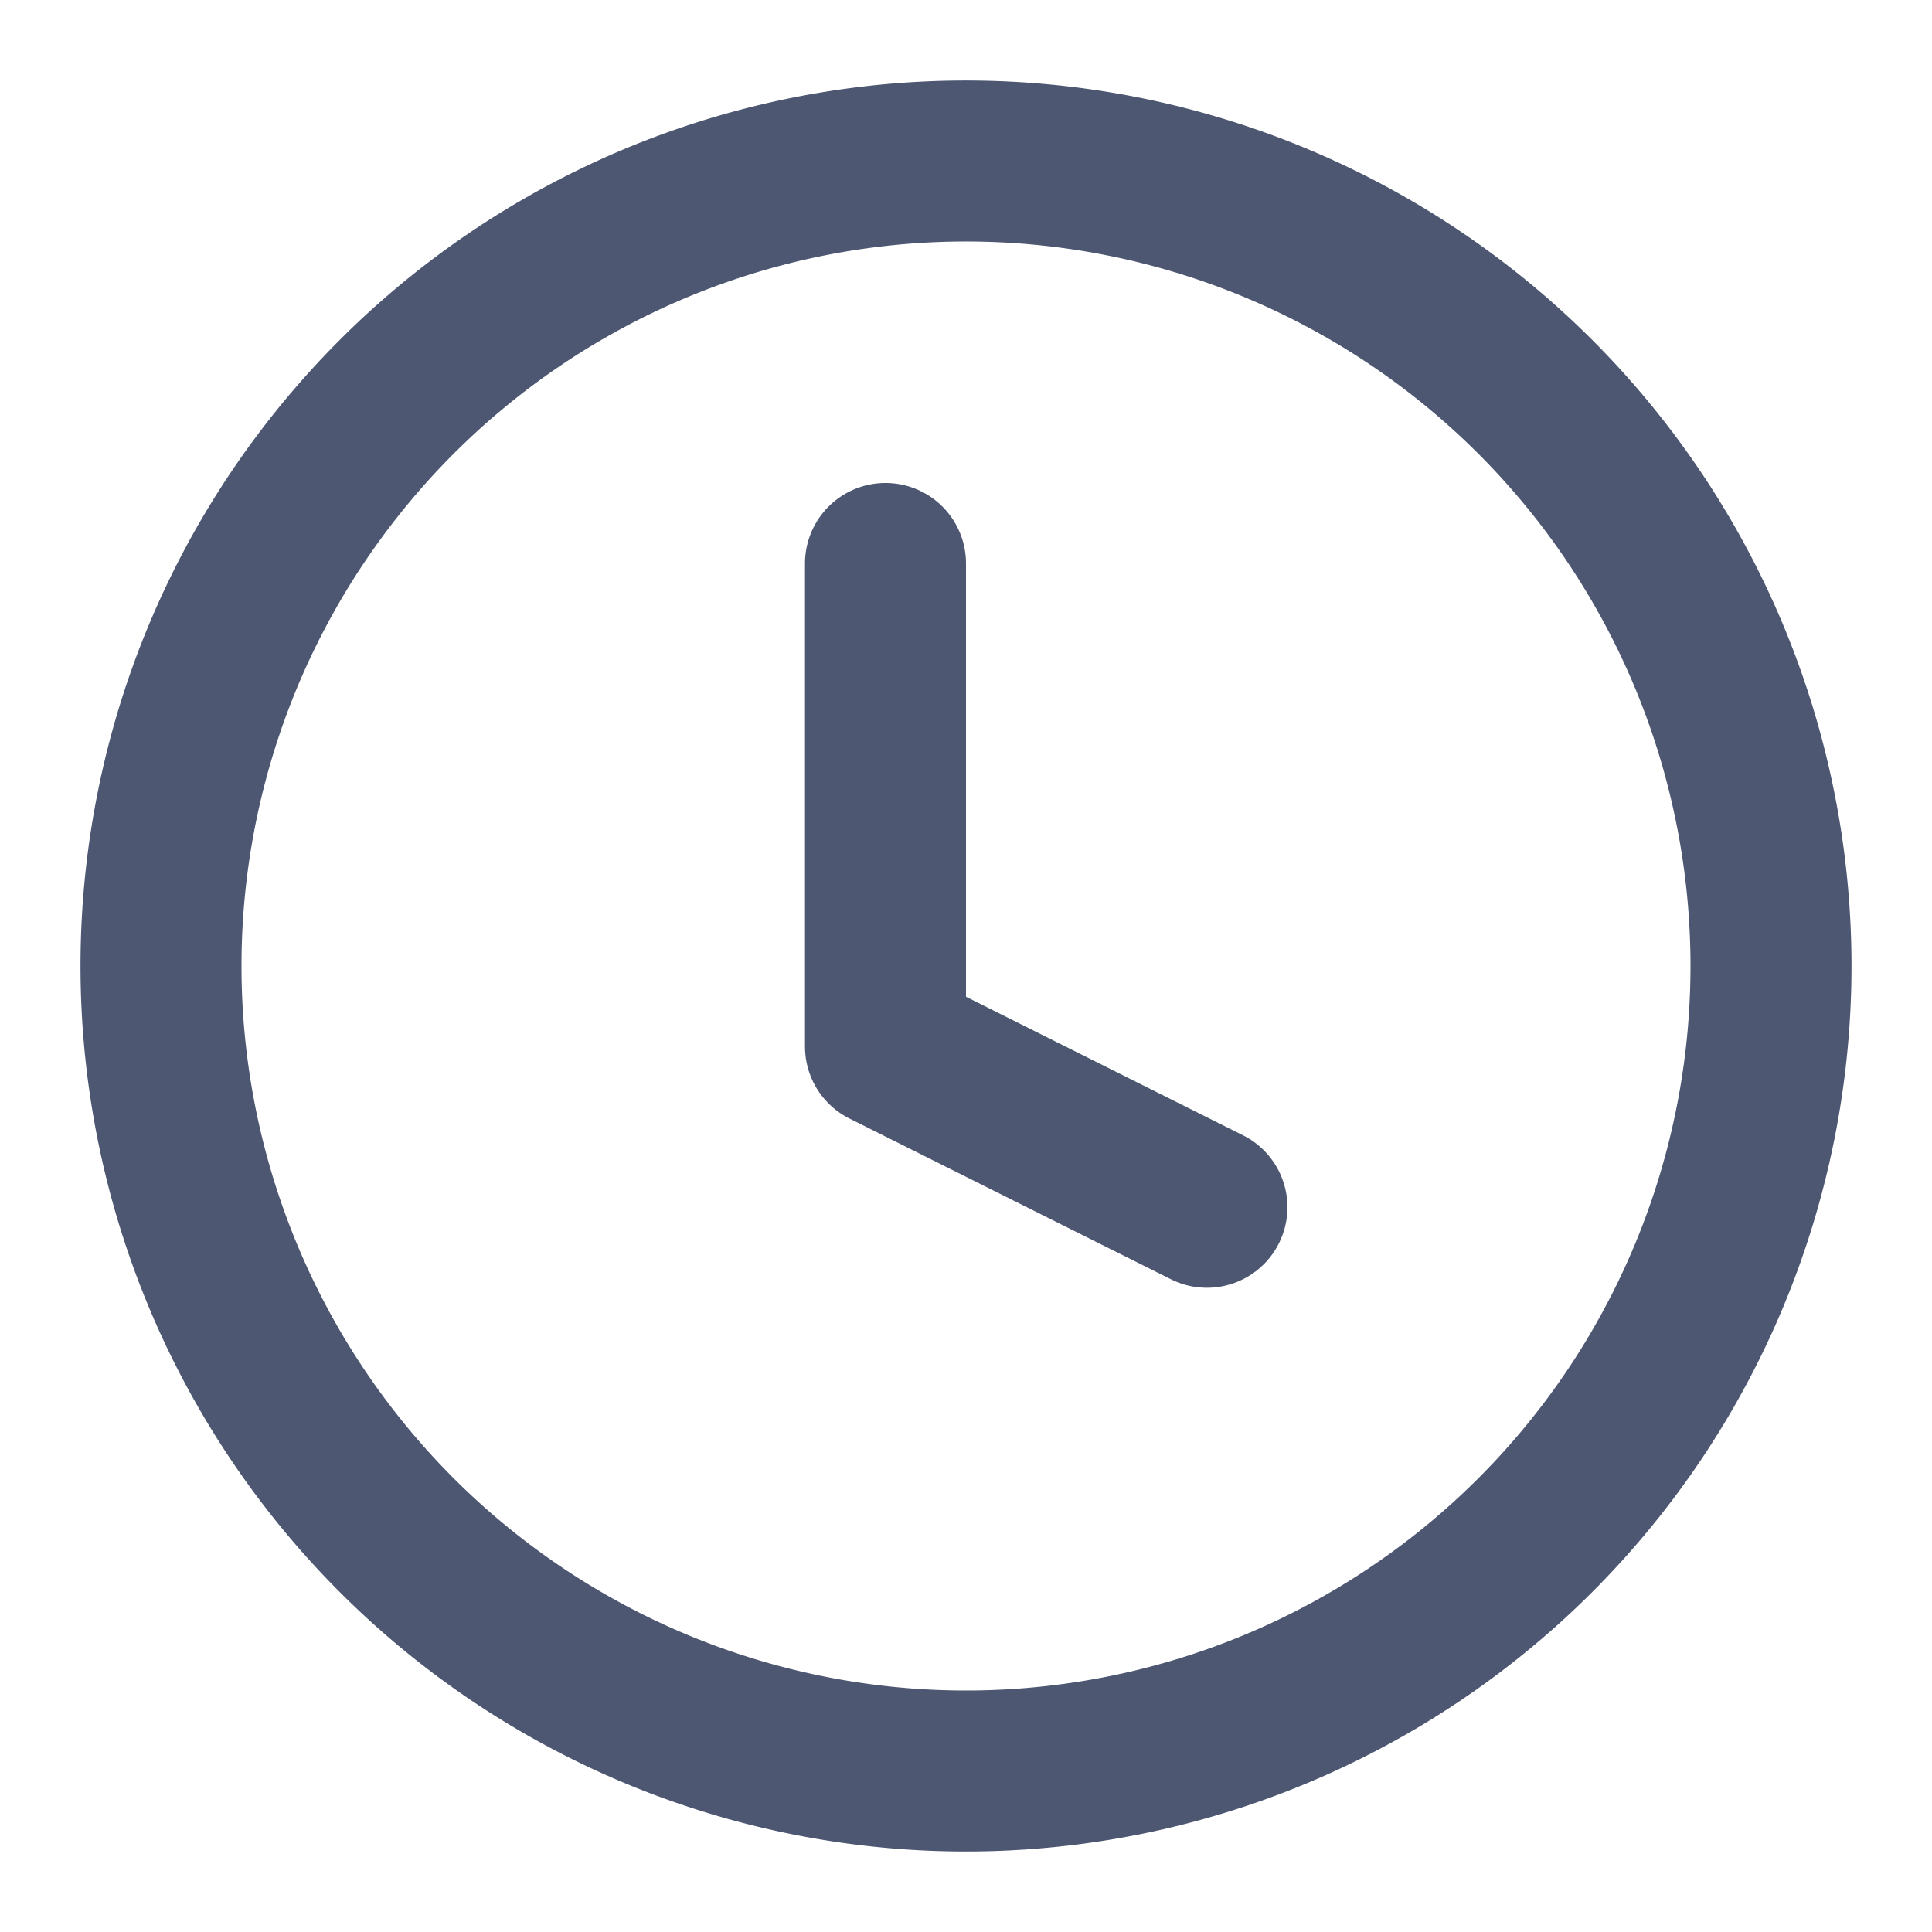 <svg xmlns="http://www.w3.org/2000/svg" xmlns:xlink="http://www.w3.org/1999/xlink" width="24" height="24" viewBox="0 0 24 24">
  <defs>
    <clipPath id="clip-path">
      <rect id="Rectangle_62691" data-name="Rectangle 62691" width="24" height="24" transform="translate(9282 2549)" fill="#4d5772" stroke="#707070" stroke-width="1"/>
    </clipPath>
    <clipPath id="clip-VIP_時間">
      <rect width="24" height="24"/>
    </clipPath>
  </defs>
  <g id="VIP_時間" clip-path="url(#clip-VIP_時間)">
    <g id="Mask_Group_862" data-name="Mask Group 862" transform="translate(-9282 -2549)" clip-path="url(#clip-path)">
      <g id="noun_Time_2844337" transform="translate(9283 2550)">
        <g id="Group_39937" data-name="Group 39937" transform="translate(0 0)">
          <path id="Path_51890" data-name="Path 51890" d="M12,23A11,11,0,1,1,23,12,11,11,0,0,1,12,23Zm0-2a9,9,0,1,0-9-9A9,9,0,0,0,12,21Zm0-8.618,3.447,1.724a1,1,0,0,1-.894,1.789l-4-2A1,1,0,0,1,10,13V7a1,1,0,1,1,2,0Z" transform="translate(-1 -1)" fill="#4d5772"/>
        </g>
      </g>
    </g>
  </g>
</svg>
